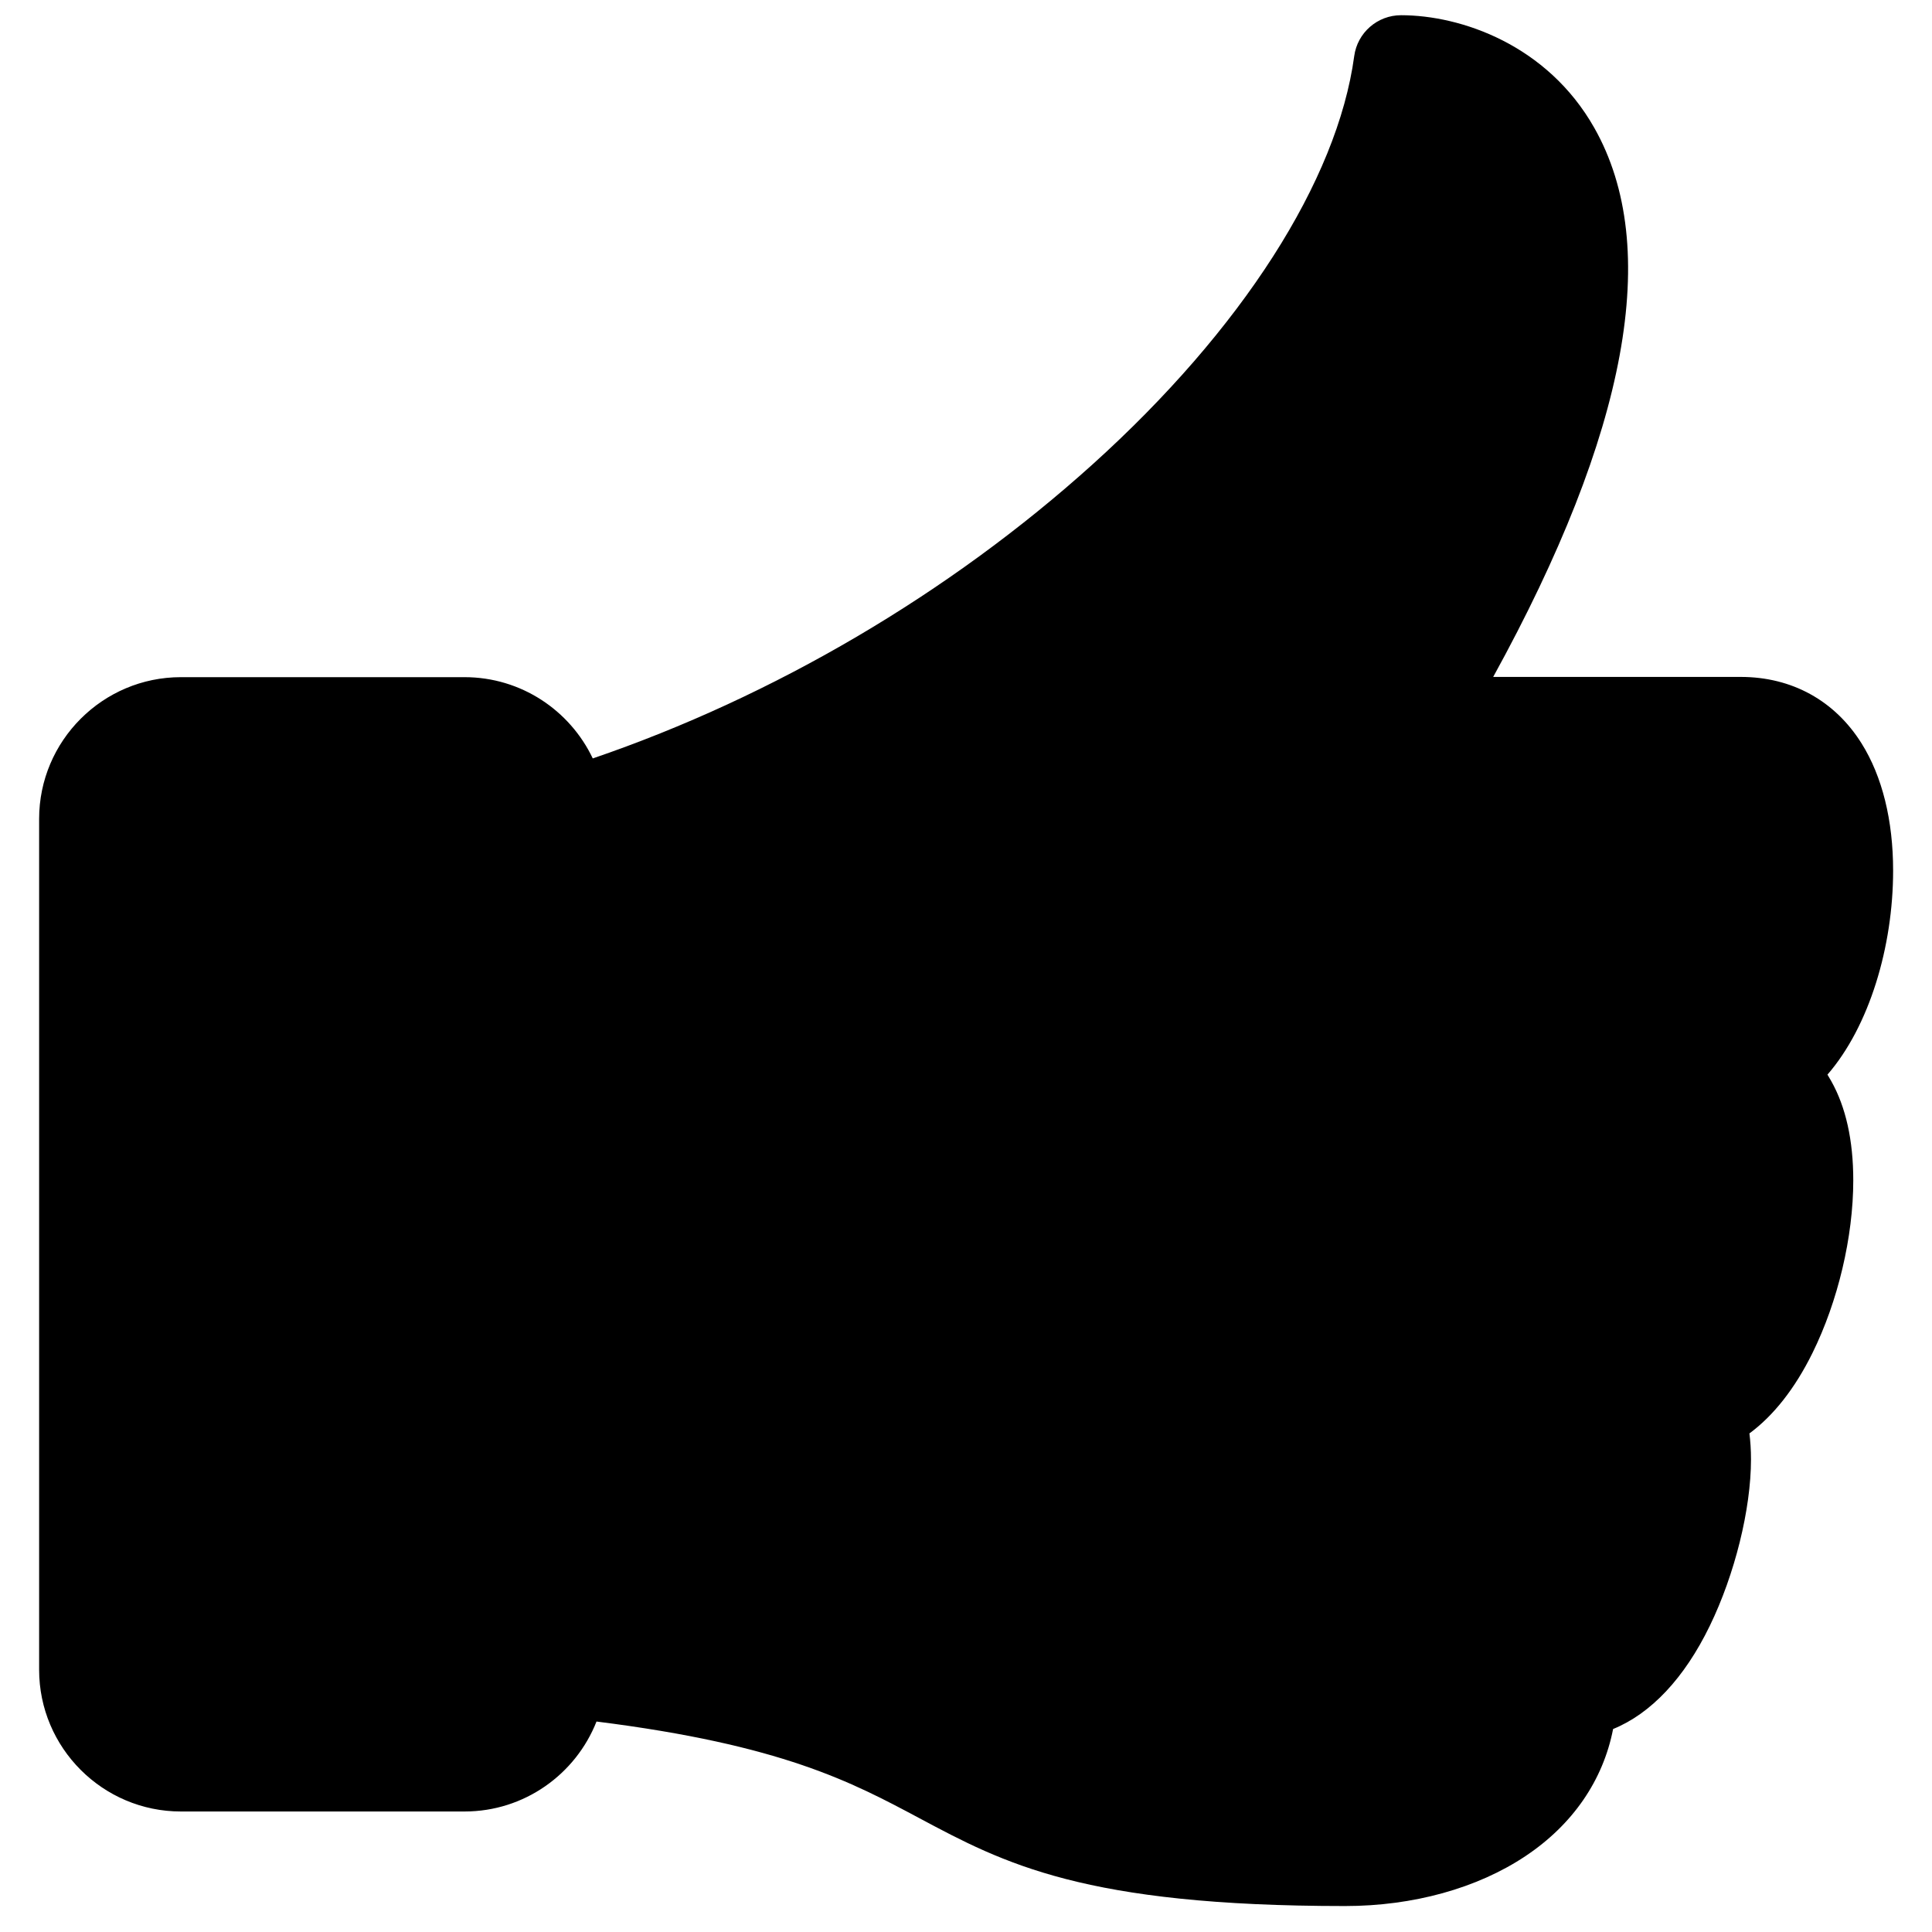 <svg id="svg4820" xmlns:rdf="http://www.w3.org/1999/02/22-rdf-syntax-ns#" xmlns="http://www.w3.org/2000/svg" version="1.1" xmlns:cc="http://creativecommons.org/ns#" xmlns:dc="http://purl.org/dc/elements/1.1/" viewBox="0 0 16 16">
 <g id="layer1" transform="translate(0 -1036.4)">
  <path id="path5455" d="m15.134 1045.3c0.347-0.4 0.544-1.061 0.544-1.69 0-0.416-0.09-0.78-0.261-1.053-0.222-0.355-0.578-0.551-1.001-0.551h-2.05c1.116-2.029 1.397-3.557 0.838-4.546-0.39-0.69-1.106-0.934-1.601-0.934-0.196 0-0.362 0.145-0.388 0.339-0.14 1.032-0.93 2.265-2.167 3.381-1.185 1.069-2.641 1.923-4.139 2.435-0.189-0.398-0.594-0.673-1.062-0.673h-2.349c-0.647 0-1.174 0.527-1.174 1.174v7.046c0 0.647 0.527 1.174 1.174 1.174h2.349c0.496 0 0.921-0.309 1.093-0.745 1.536 0.193 2.113 0.501 2.673 0.8 0.701 0.374 1.361 0.728 3.526 0.728 0.564 0 1.095-0.147 1.495-0.414 0.391-0.261 0.642-0.627 0.725-1.052 0.312-0.127 0.59-0.42 0.801-0.855 0.206-0.424 0.341-0.964 0.341-1.379 0-0.078-0.005-0.149-0.013-0.214 0.198-0.146 0.376-0.37 0.522-0.666 0.211-0.427 0.338-0.962 0.338-1.43 0-0.332-0.062-0.608-0.183-0.823-0.01-0.017-0.021-0.035-0.03-0.051z"/>
 </g>
</svg>
